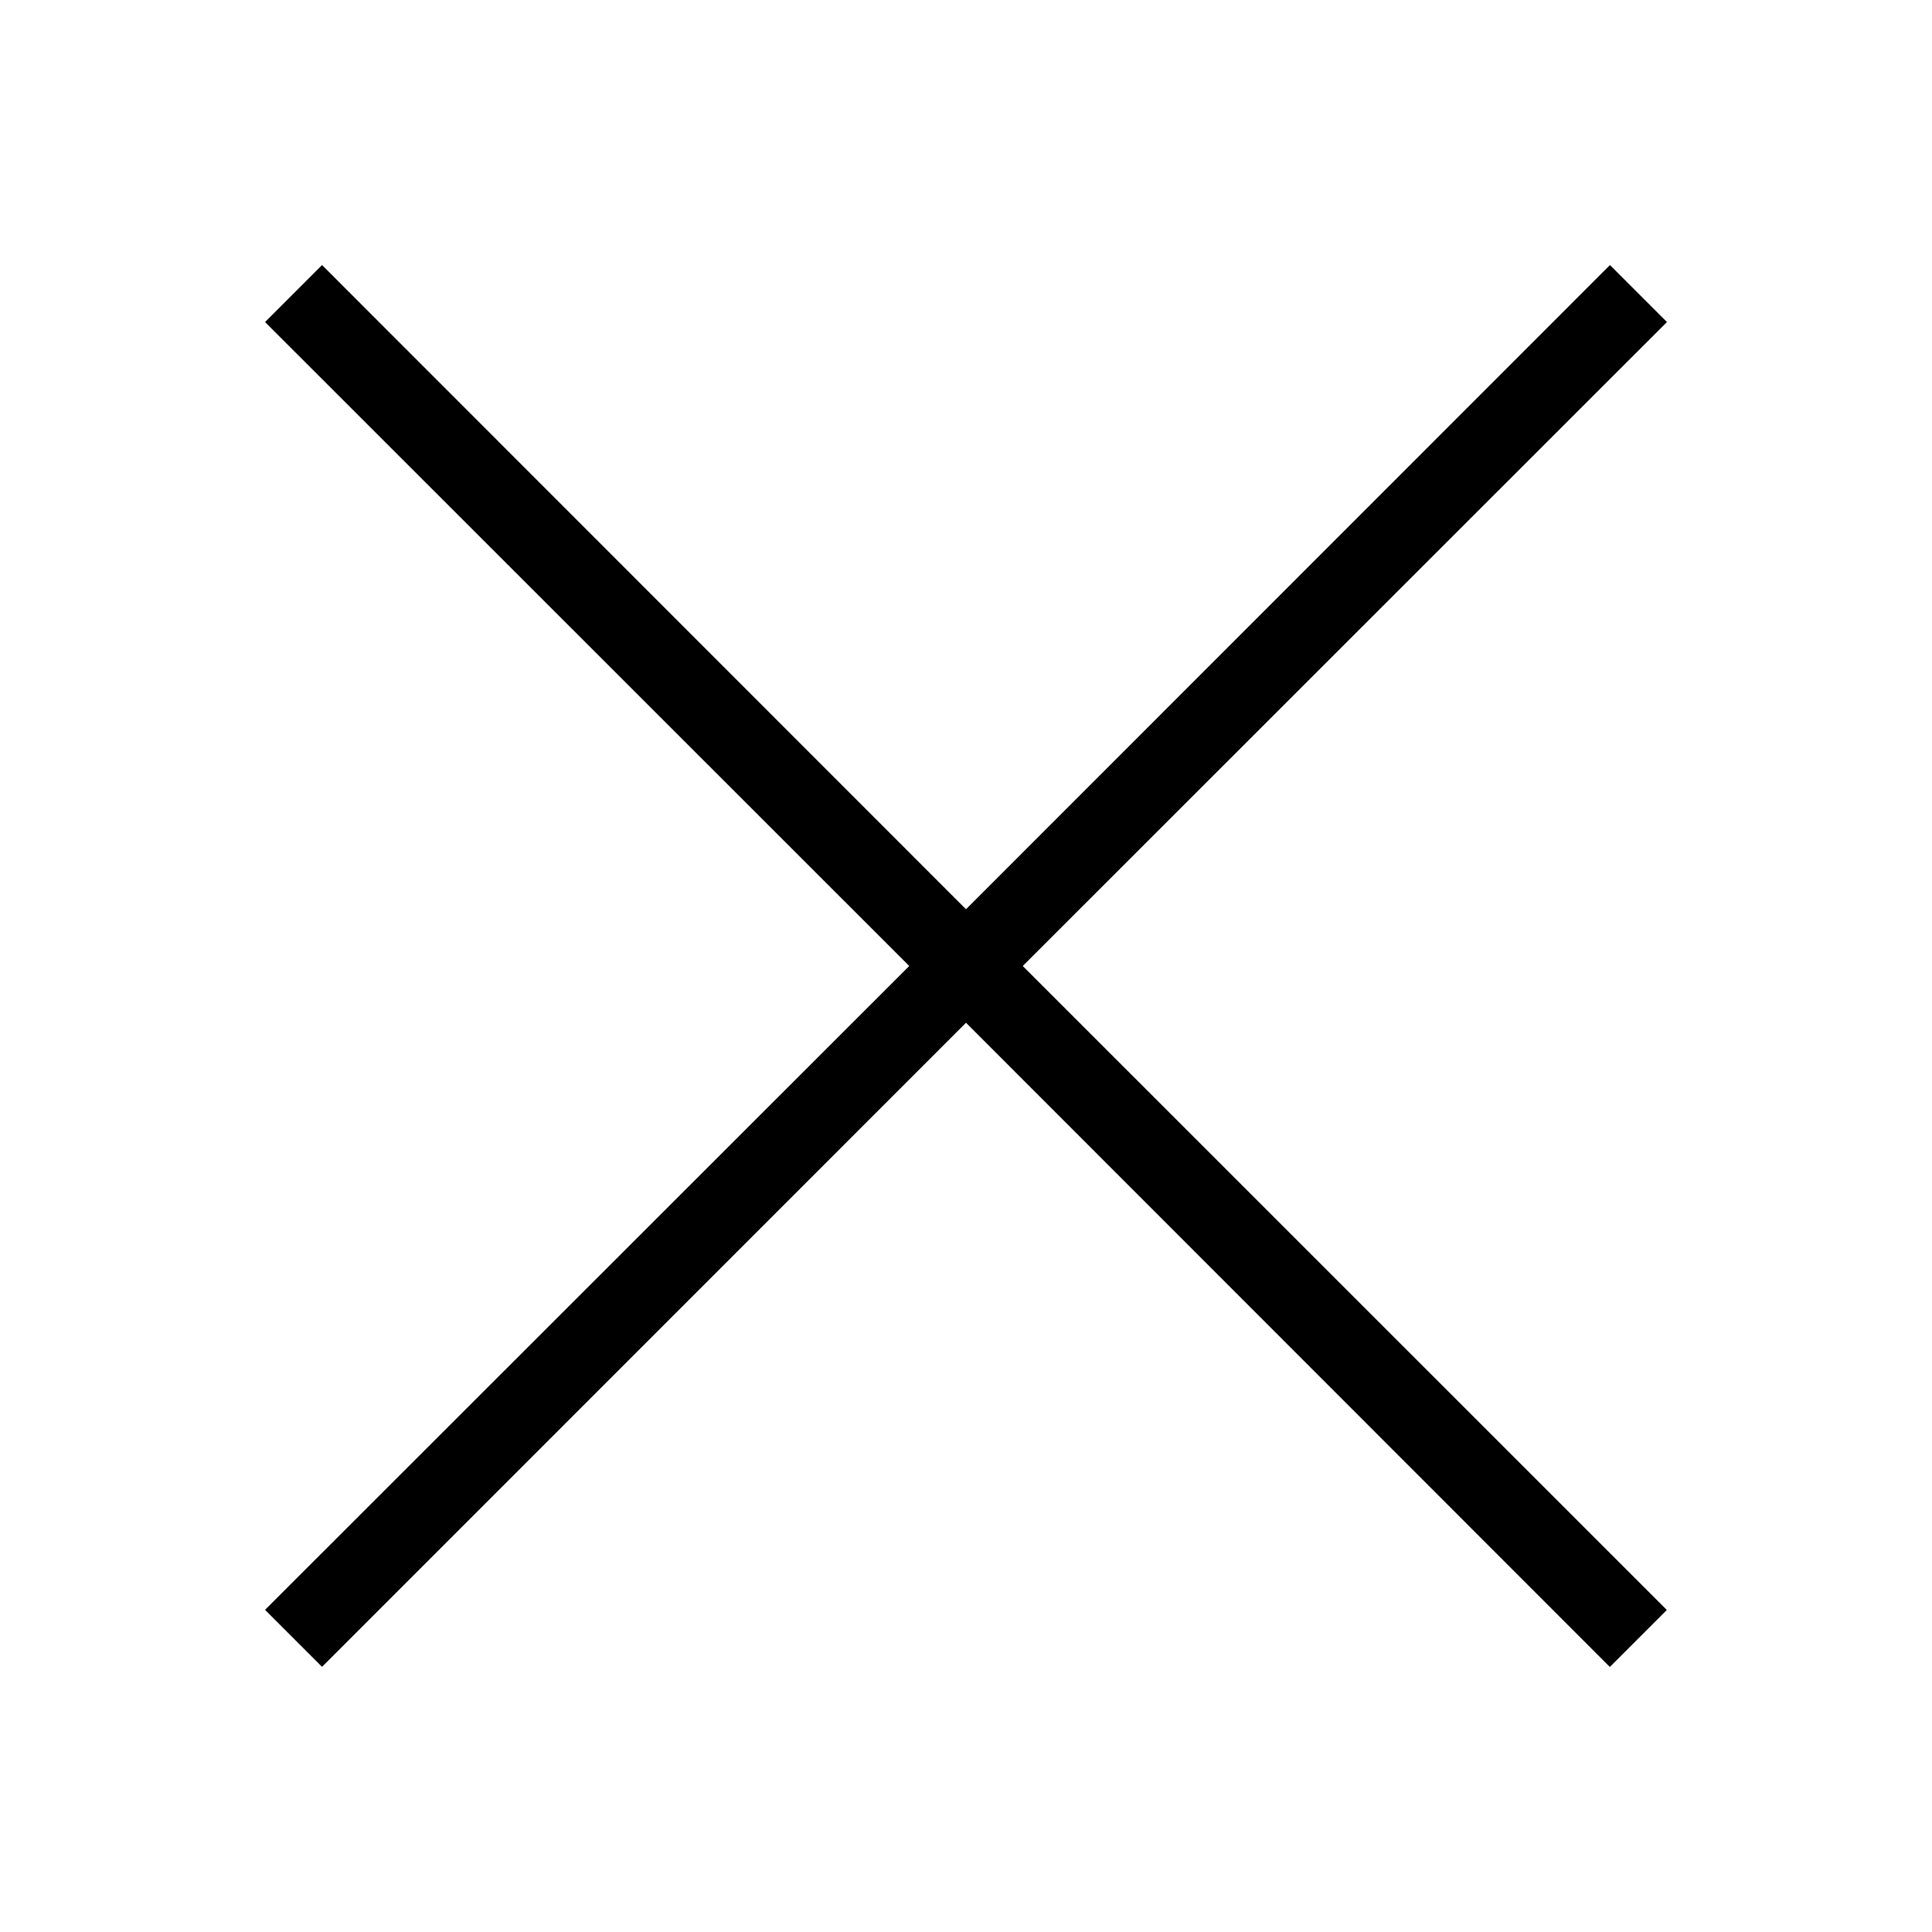 <svg xmlns="http://www.w3.org/2000/svg" width="16" height="16" viewBox="0 0 16 16">
    <path fill="#000" fill-rule="evenodd" d="M13.333 2.195l.472.472L8.47 8l5.334 5.333-.472.472L8 8.47l-5.333 5.334-.472-.472L7.53 8 2.195 2.667l.472-.472L8 7.53z"/>
</svg>
